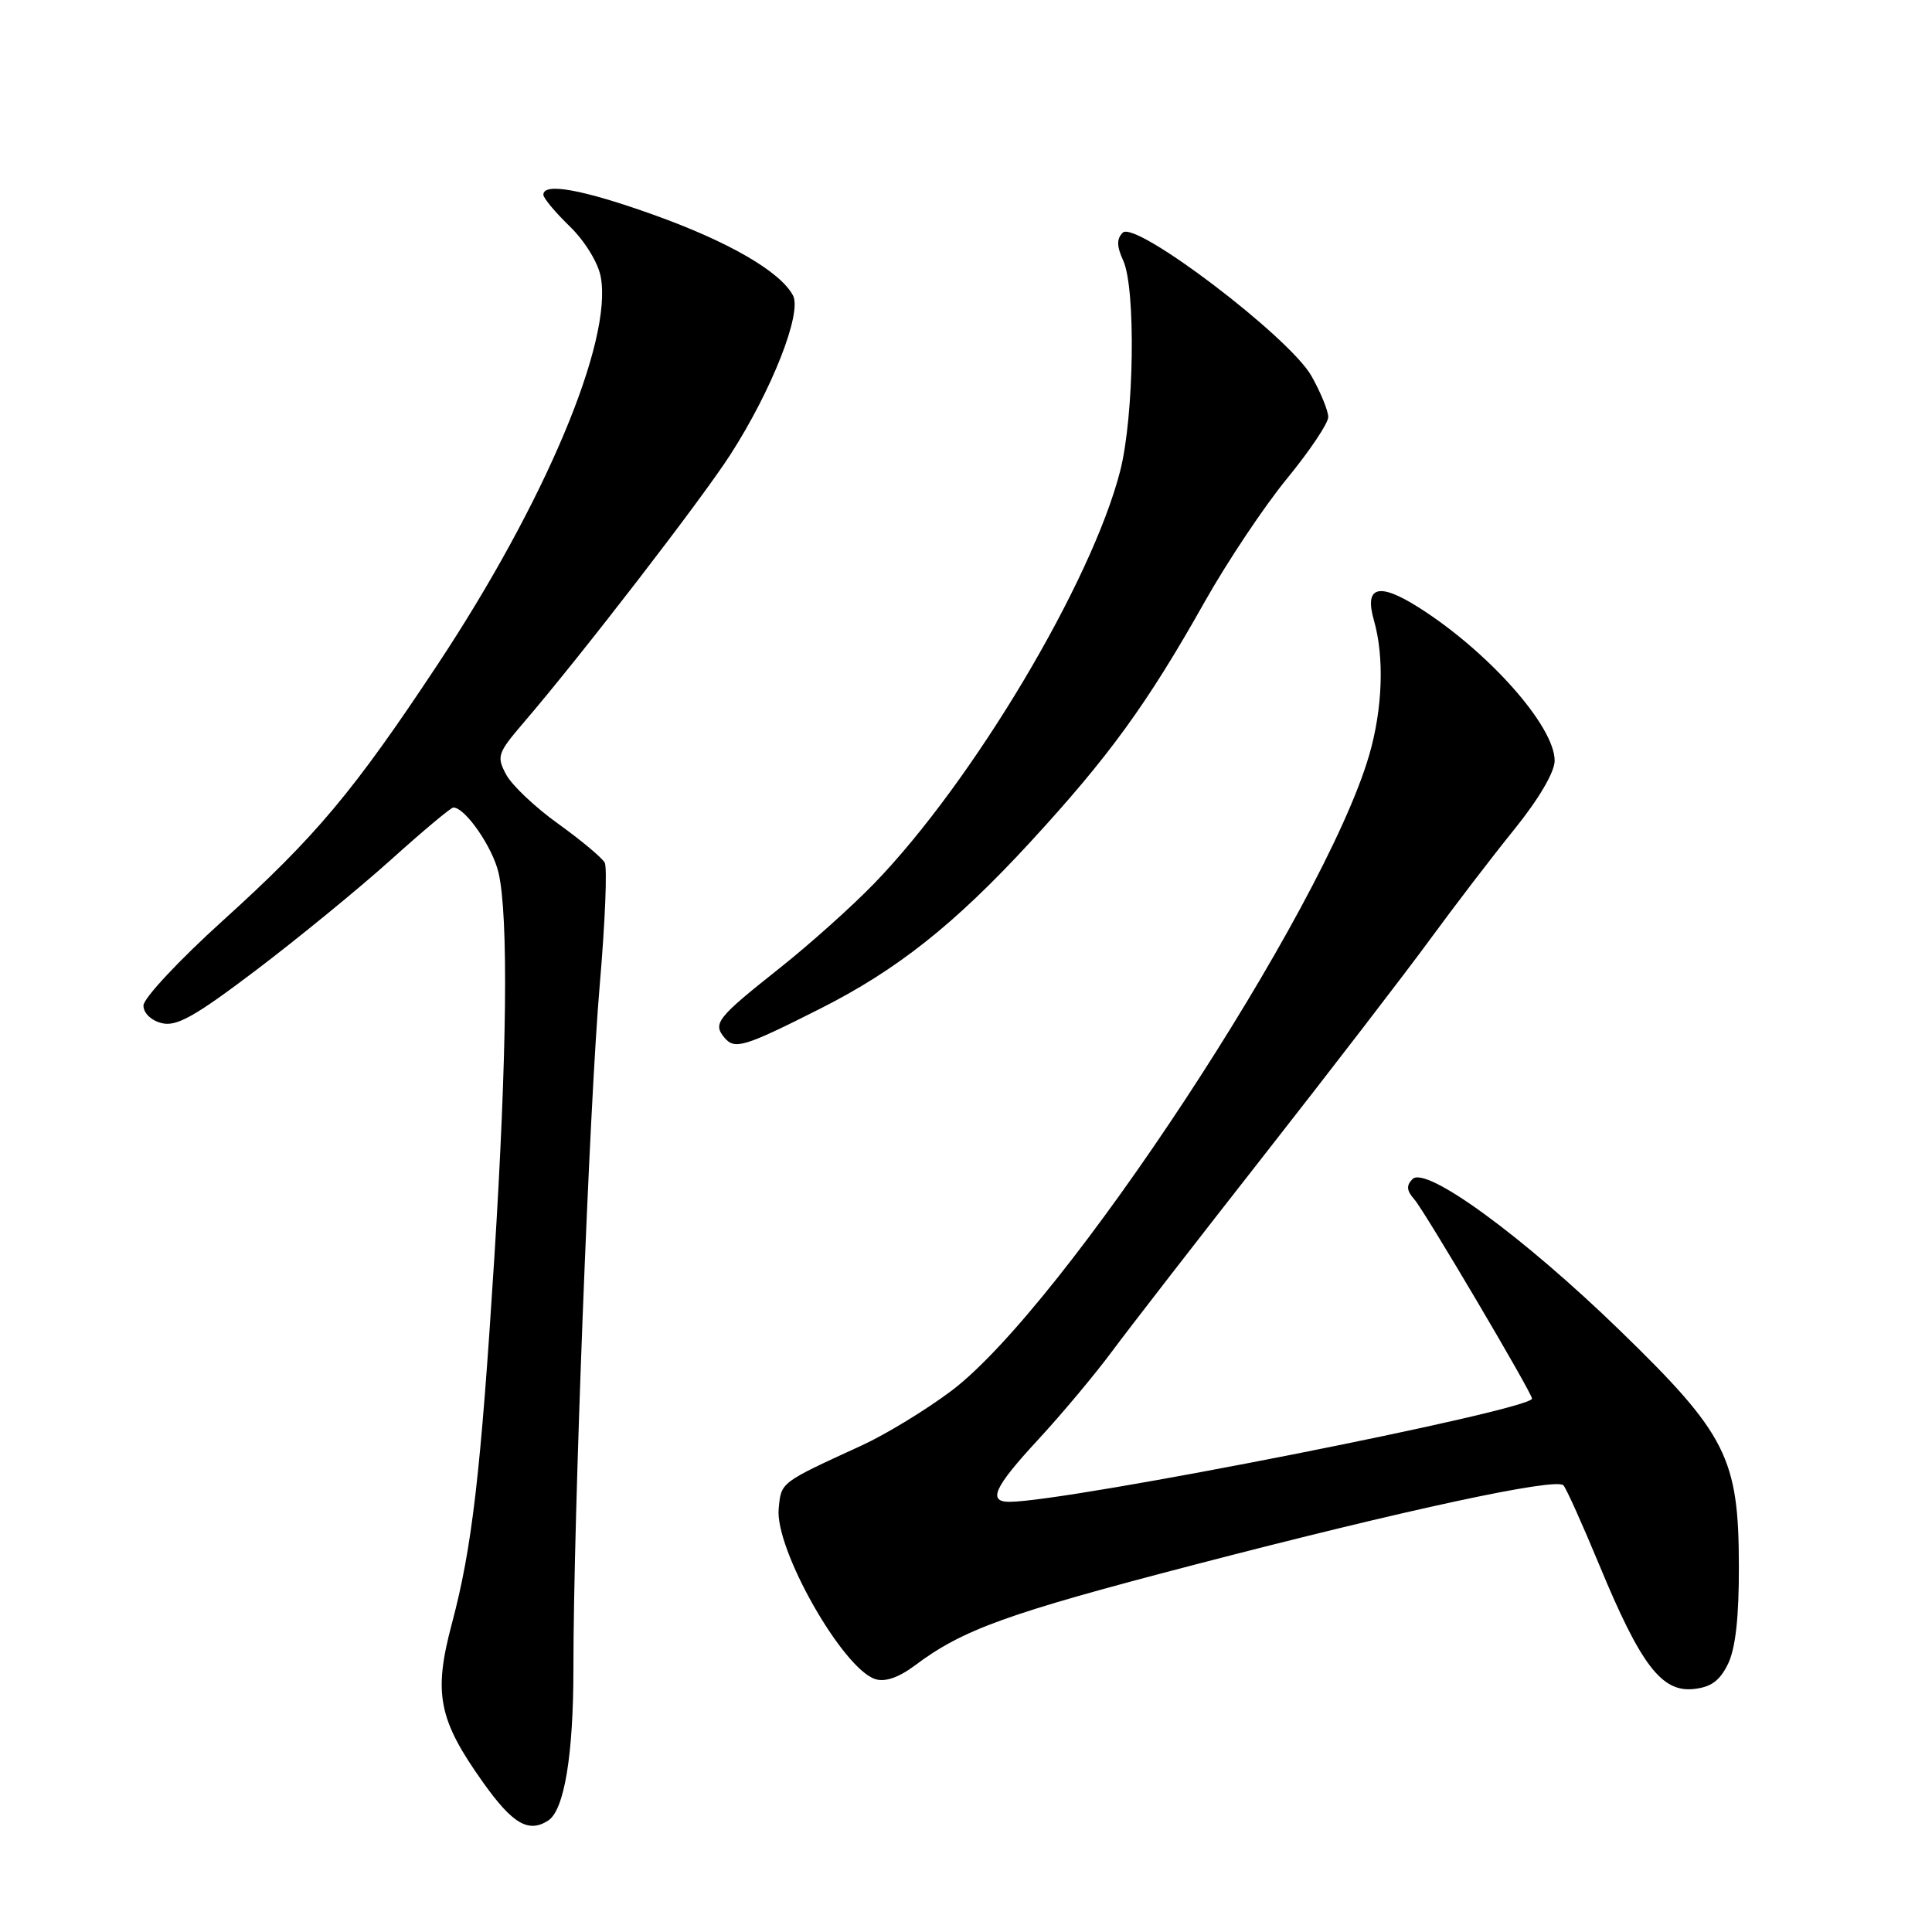 <?xml version="1.0" encoding="UTF-8" standalone="no"?>
<!DOCTYPE svg PUBLIC "-//W3C//DTD SVG 1.1//EN" "http://www.w3.org/Graphics/SVG/1.1/DTD/svg11.dtd" >
<svg xmlns="http://www.w3.org/2000/svg" xmlns:xlink="http://www.w3.org/1999/xlink" version="1.1" viewBox="0 0 256 256">
 <g >
 <path fill="currentColor"
d=" M 72.64 241.23 C 74.77 239.86 75.99 232.51 75.98 221.00 C 75.98 201.36 78.10 146.25 79.47 130.50 C 80.18 122.25 80.48 114.96 80.13 114.31 C 79.77 113.65 77.00 111.34 73.97 109.16 C 70.93 106.99 67.83 104.05 67.07 102.64 C 65.78 100.22 65.93 99.79 69.36 95.78 C 76.95 86.94 92.89 66.27 96.76 60.27 C 102.27 51.72 106.31 41.45 105.07 39.14 C 103.38 35.97 96.50 32.00 86.60 28.46 C 77.20 25.10 72.00 24.16 72.00 25.80 C 72.00 26.25 73.57 28.13 75.49 29.99 C 77.48 31.92 79.25 34.79 79.60 36.68 C 81.20 45.20 72.23 66.52 58.02 88.00 C 46.84 104.89 41.86 110.83 29.51 122.00 C 23.74 127.22 19.01 132.28 19.01 133.23 C 19.00 134.23 20.02 135.22 21.43 135.57 C 23.39 136.06 25.82 134.70 33.96 128.53 C 39.51 124.32 47.53 117.76 51.78 113.94 C 56.02 110.12 59.75 107.00 60.07 107.00 C 61.64 107.00 65.27 112.25 66.06 115.65 C 67.39 121.38 67.18 139.94 65.50 166.68 C 63.69 195.30 62.56 205.05 59.88 215.12 C 57.40 224.42 58.08 227.86 64.06 236.25 C 67.94 241.69 70.04 242.91 72.64 241.23 Z  M 228.96 220.50 C 229.96 218.46 230.43 214.32 230.41 207.50 C 230.39 193.20 228.78 190.02 214.66 176.31 C 201.78 163.81 188.95 154.45 187.17 156.23 C 186.31 157.09 186.38 157.77 187.42 158.94 C 188.74 160.43 203.00 184.57 203.00 185.32 C 203.00 186.84 141.54 198.98 133.75 199.00 C 130.83 199.00 131.74 197.05 137.56 190.76 C 140.61 187.46 145.00 182.23 147.30 179.13 C 149.60 176.03 158.71 164.28 167.55 153.00 C 176.39 141.72 186.25 128.90 189.47 124.50 C 192.69 120.10 197.72 113.52 200.66 109.89 C 203.91 105.86 206.00 102.30 206.00 100.79 C 206.00 96.22 197.19 86.30 187.94 80.46 C 182.66 77.13 180.76 77.69 182.05 82.19 C 183.45 87.06 183.21 93.93 181.42 100.07 C 175.43 120.59 140.88 173.15 126.04 184.31 C 122.71 186.81 117.41 190.04 114.25 191.50 C 103.31 196.52 103.52 196.36 103.18 199.91 C 102.66 205.26 111.66 221.12 115.98 222.49 C 117.28 222.91 119.11 222.27 121.23 220.68 C 127.59 215.91 133.44 213.80 158.33 207.32 C 186.33 200.03 206.15 195.77 207.16 196.81 C 207.53 197.19 209.68 201.98 211.95 207.45 C 217.37 220.54 220.15 224.21 224.34 223.81 C 226.69 223.58 227.86 222.74 228.96 220.50 Z  M 108.65 133.67 C 118.85 128.53 126.48 122.48 136.50 111.60 C 146.93 100.27 152.01 93.28 159.60 79.79 C 162.60 74.46 167.52 67.09 170.53 63.42 C 173.54 59.75 176.00 56.08 176.00 55.26 C 176.00 54.44 175.00 52.00 173.78 49.83 C 170.89 44.68 150.45 29.15 148.77 30.83 C 147.95 31.65 147.96 32.62 148.83 34.52 C 150.52 38.23 150.28 55.11 148.44 62.36 C 144.69 77.09 128.92 103.55 115.83 117.07 C 112.90 120.10 107.27 125.14 103.31 128.28 C 94.99 134.88 94.42 135.60 95.99 137.49 C 97.35 139.12 98.58 138.75 108.65 133.67 Z "/>
</g>
</svg>